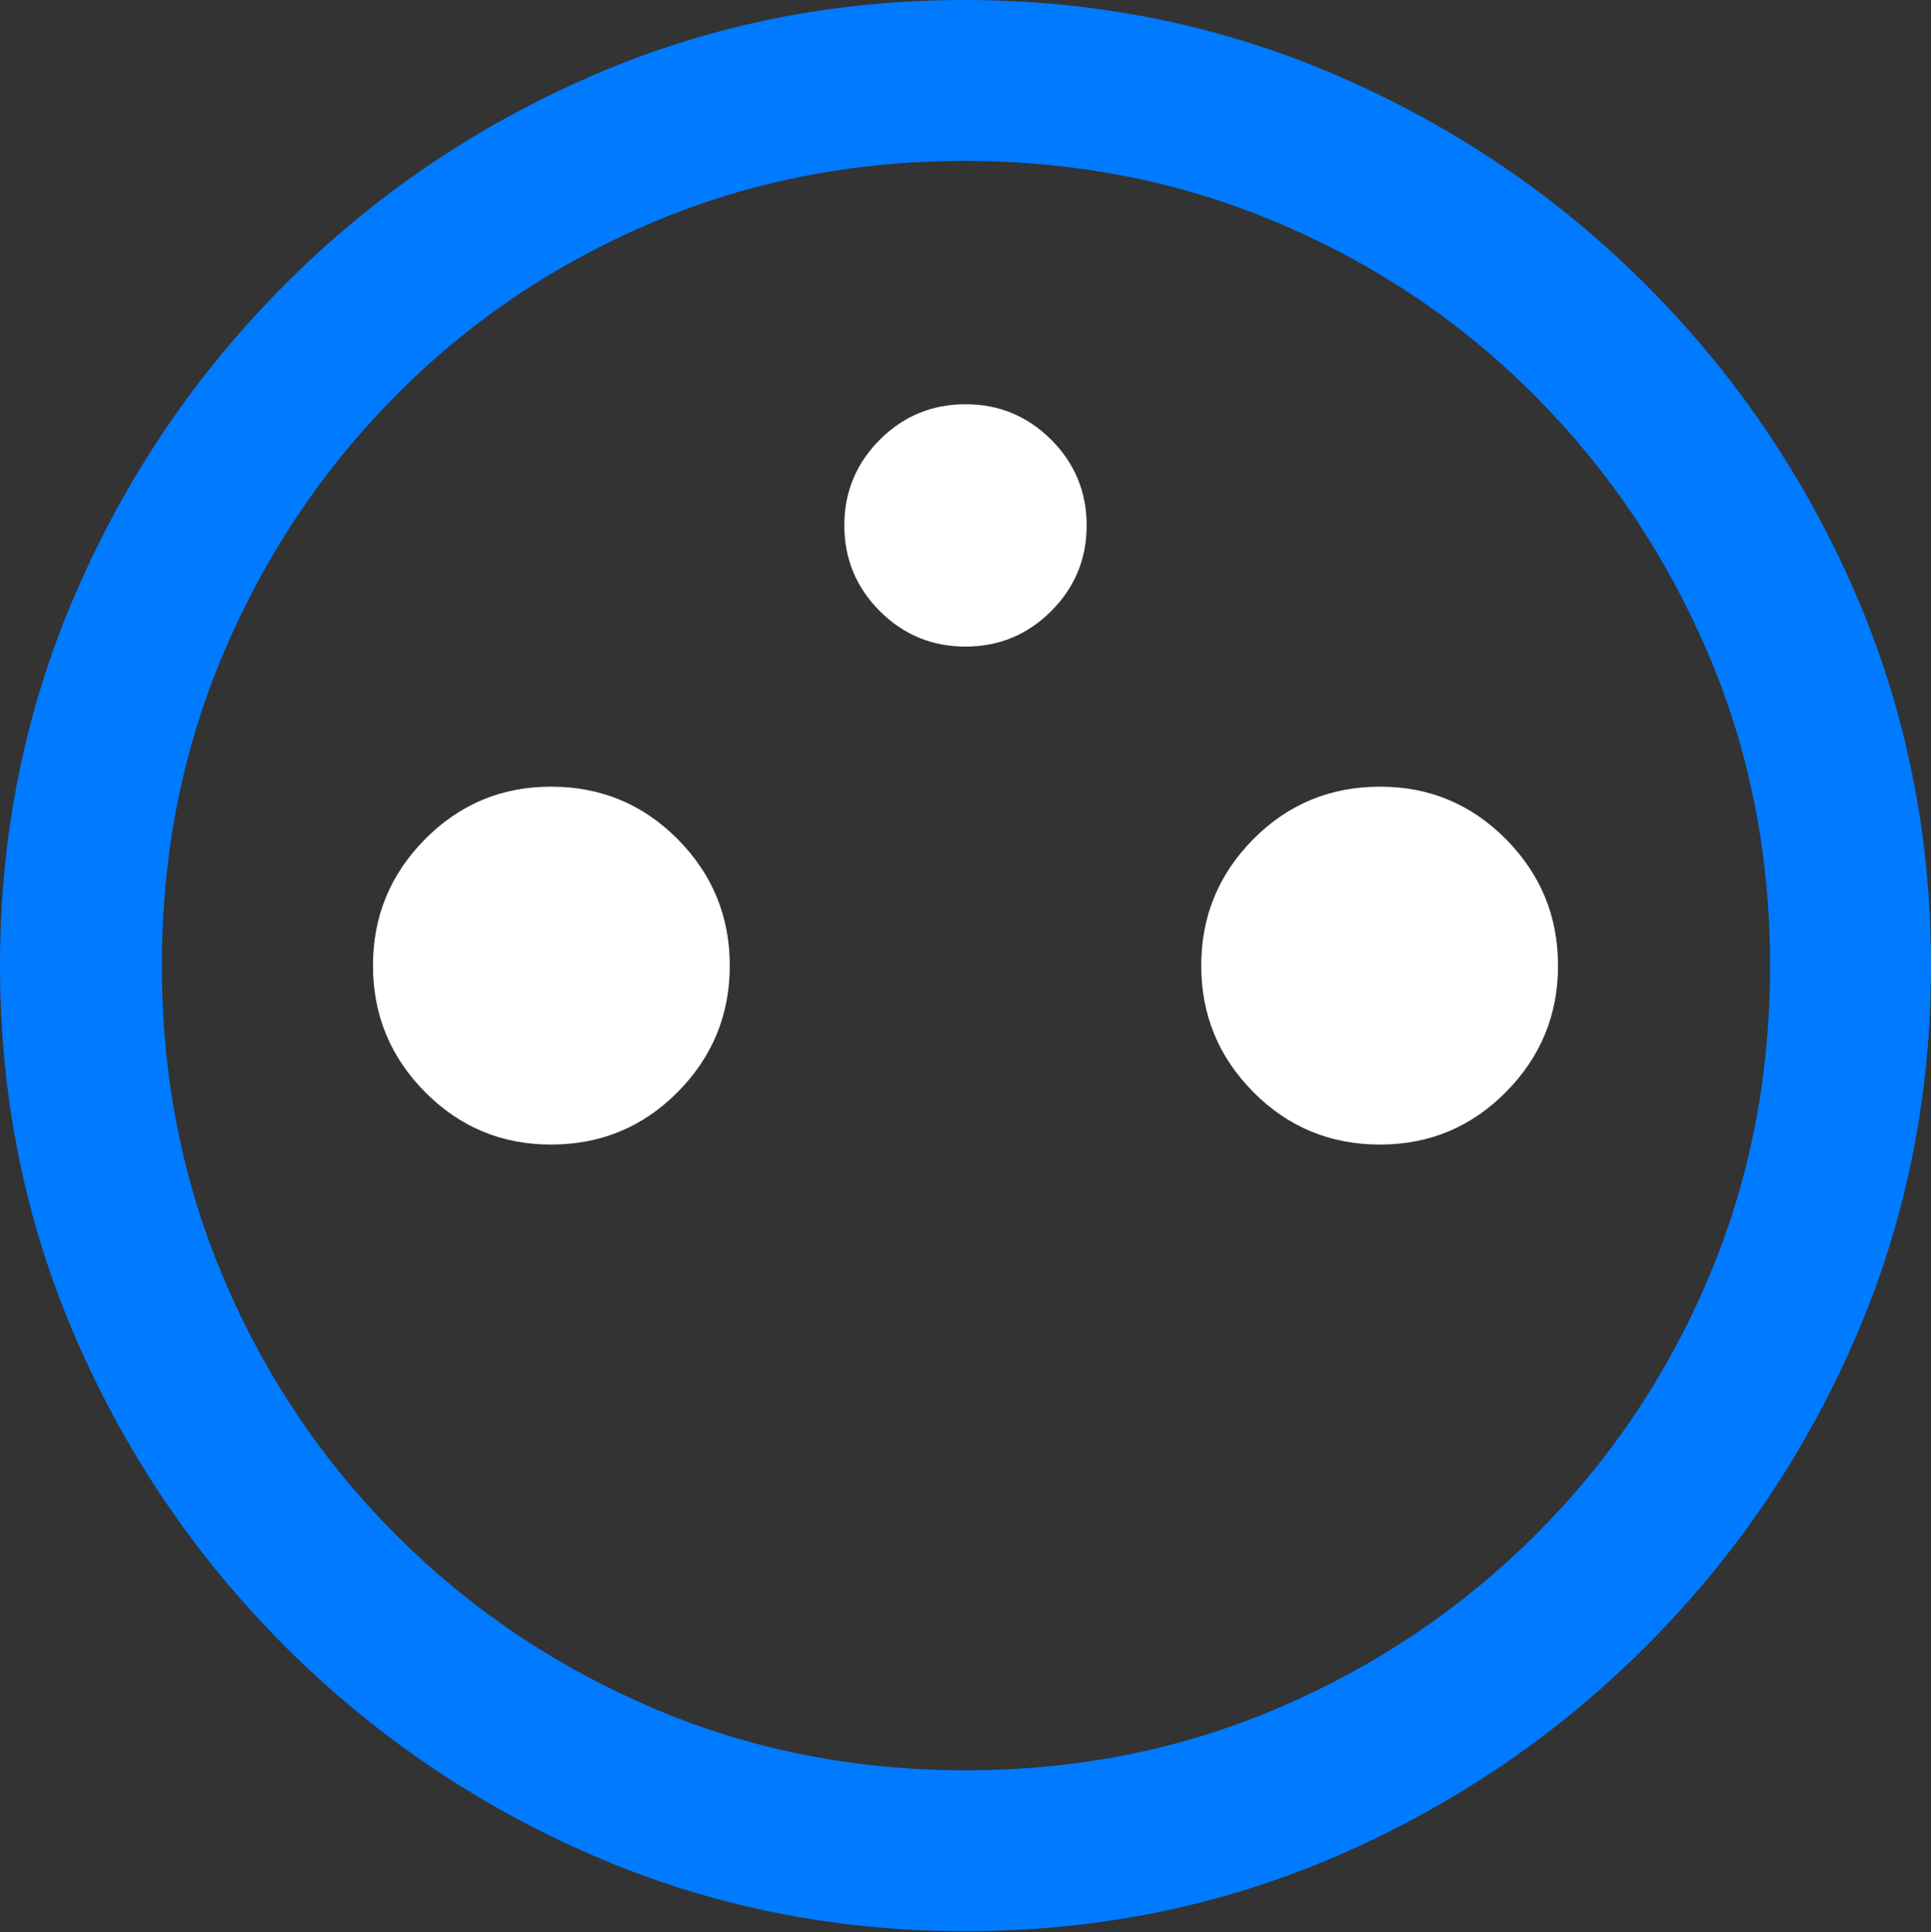 <?xml version="1.0" encoding="UTF-8"?>
<!--Generator: Apple Native CoreSVG 175.5-->
<!DOCTYPE svg
PUBLIC "-//W3C//DTD SVG 1.1//EN"
       "http://www.w3.org/Graphics/SVG/1.1/DTD/svg11.dtd">
<svg version="1.1" xmlns="http://www.w3.org/2000/svg" xmlns:xlink="http://www.w3.org/1999/xlink" width="19.922" height="19.932">
 <rect width="100%" height="100%" fill="#333333" stroke="none"/>
 <g>
  <rect height="19.932" opacity="0" width="19.922" x="0" y="0"/>
  <path d="M9.961 19.922Q12.002 19.922 13.804 19.141Q15.605 18.359 16.982 16.982Q18.359 15.605 19.141 13.804Q19.922 12.002 19.922 9.961Q19.922 7.92 19.141 6.118Q18.359 4.316 16.982 2.939Q15.605 1.562 13.799 0.781Q11.992 0 9.951 0Q7.91 0 6.108 0.781Q4.307 1.562 2.935 2.939Q1.562 4.316 0.781 6.118Q0 7.92 0 9.961Q0 12.002 0.781 13.804Q1.562 15.605 2.939 16.982Q4.316 18.359 6.118 19.141Q7.92 19.922 9.961 19.922ZM9.961 18.262Q8.232 18.262 6.729 17.617Q5.225 16.973 4.087 15.835Q2.949 14.697 2.31 13.193Q1.67 11.69 1.67 9.961Q1.67 8.232 2.31 6.729Q2.949 5.225 4.082 4.082Q5.215 2.939 6.719 2.3Q8.223 1.66 9.951 1.66Q11.68 1.66 13.188 2.3Q14.697 2.939 15.835 4.082Q16.973 5.225 17.617 6.729Q18.262 8.232 18.262 9.961Q18.262 11.69 17.622 13.193Q16.982 14.697 15.84 15.835Q14.697 16.973 13.193 17.617Q11.69 18.262 9.961 18.262Z" fill="#007aff"/>
  <path d="M9.961 6.67Q10.479 6.67 10.845 6.304Q11.211 5.938 11.211 5.42Q11.211 4.902 10.845 4.536Q10.479 4.17 9.961 4.17Q9.443 4.17 9.077 4.536Q8.711 4.902 8.711 5.42Q8.711 5.938 9.077 6.304Q9.443 6.67 9.961 6.67ZM5.684 11.807Q6.455 11.807 6.992 11.265Q7.529 10.723 7.529 9.961Q7.529 9.199 6.992 8.657Q6.455 8.115 5.684 8.115Q4.922 8.115 4.385 8.657Q3.848 9.199 3.848 9.961Q3.848 10.723 4.385 11.265Q4.922 11.807 5.684 11.807ZM14.238 11.807Q15 11.807 15.537 11.265Q16.074 10.723 16.074 9.961Q16.074 9.199 15.537 8.657Q15 8.115 14.238 8.115Q13.467 8.115 12.93 8.657Q12.393 9.199 12.393 9.961Q12.393 10.723 12.93 11.265Q13.467 11.807 14.238 11.807Z" fill="#ffffff"/>
 </g>
</svg>
